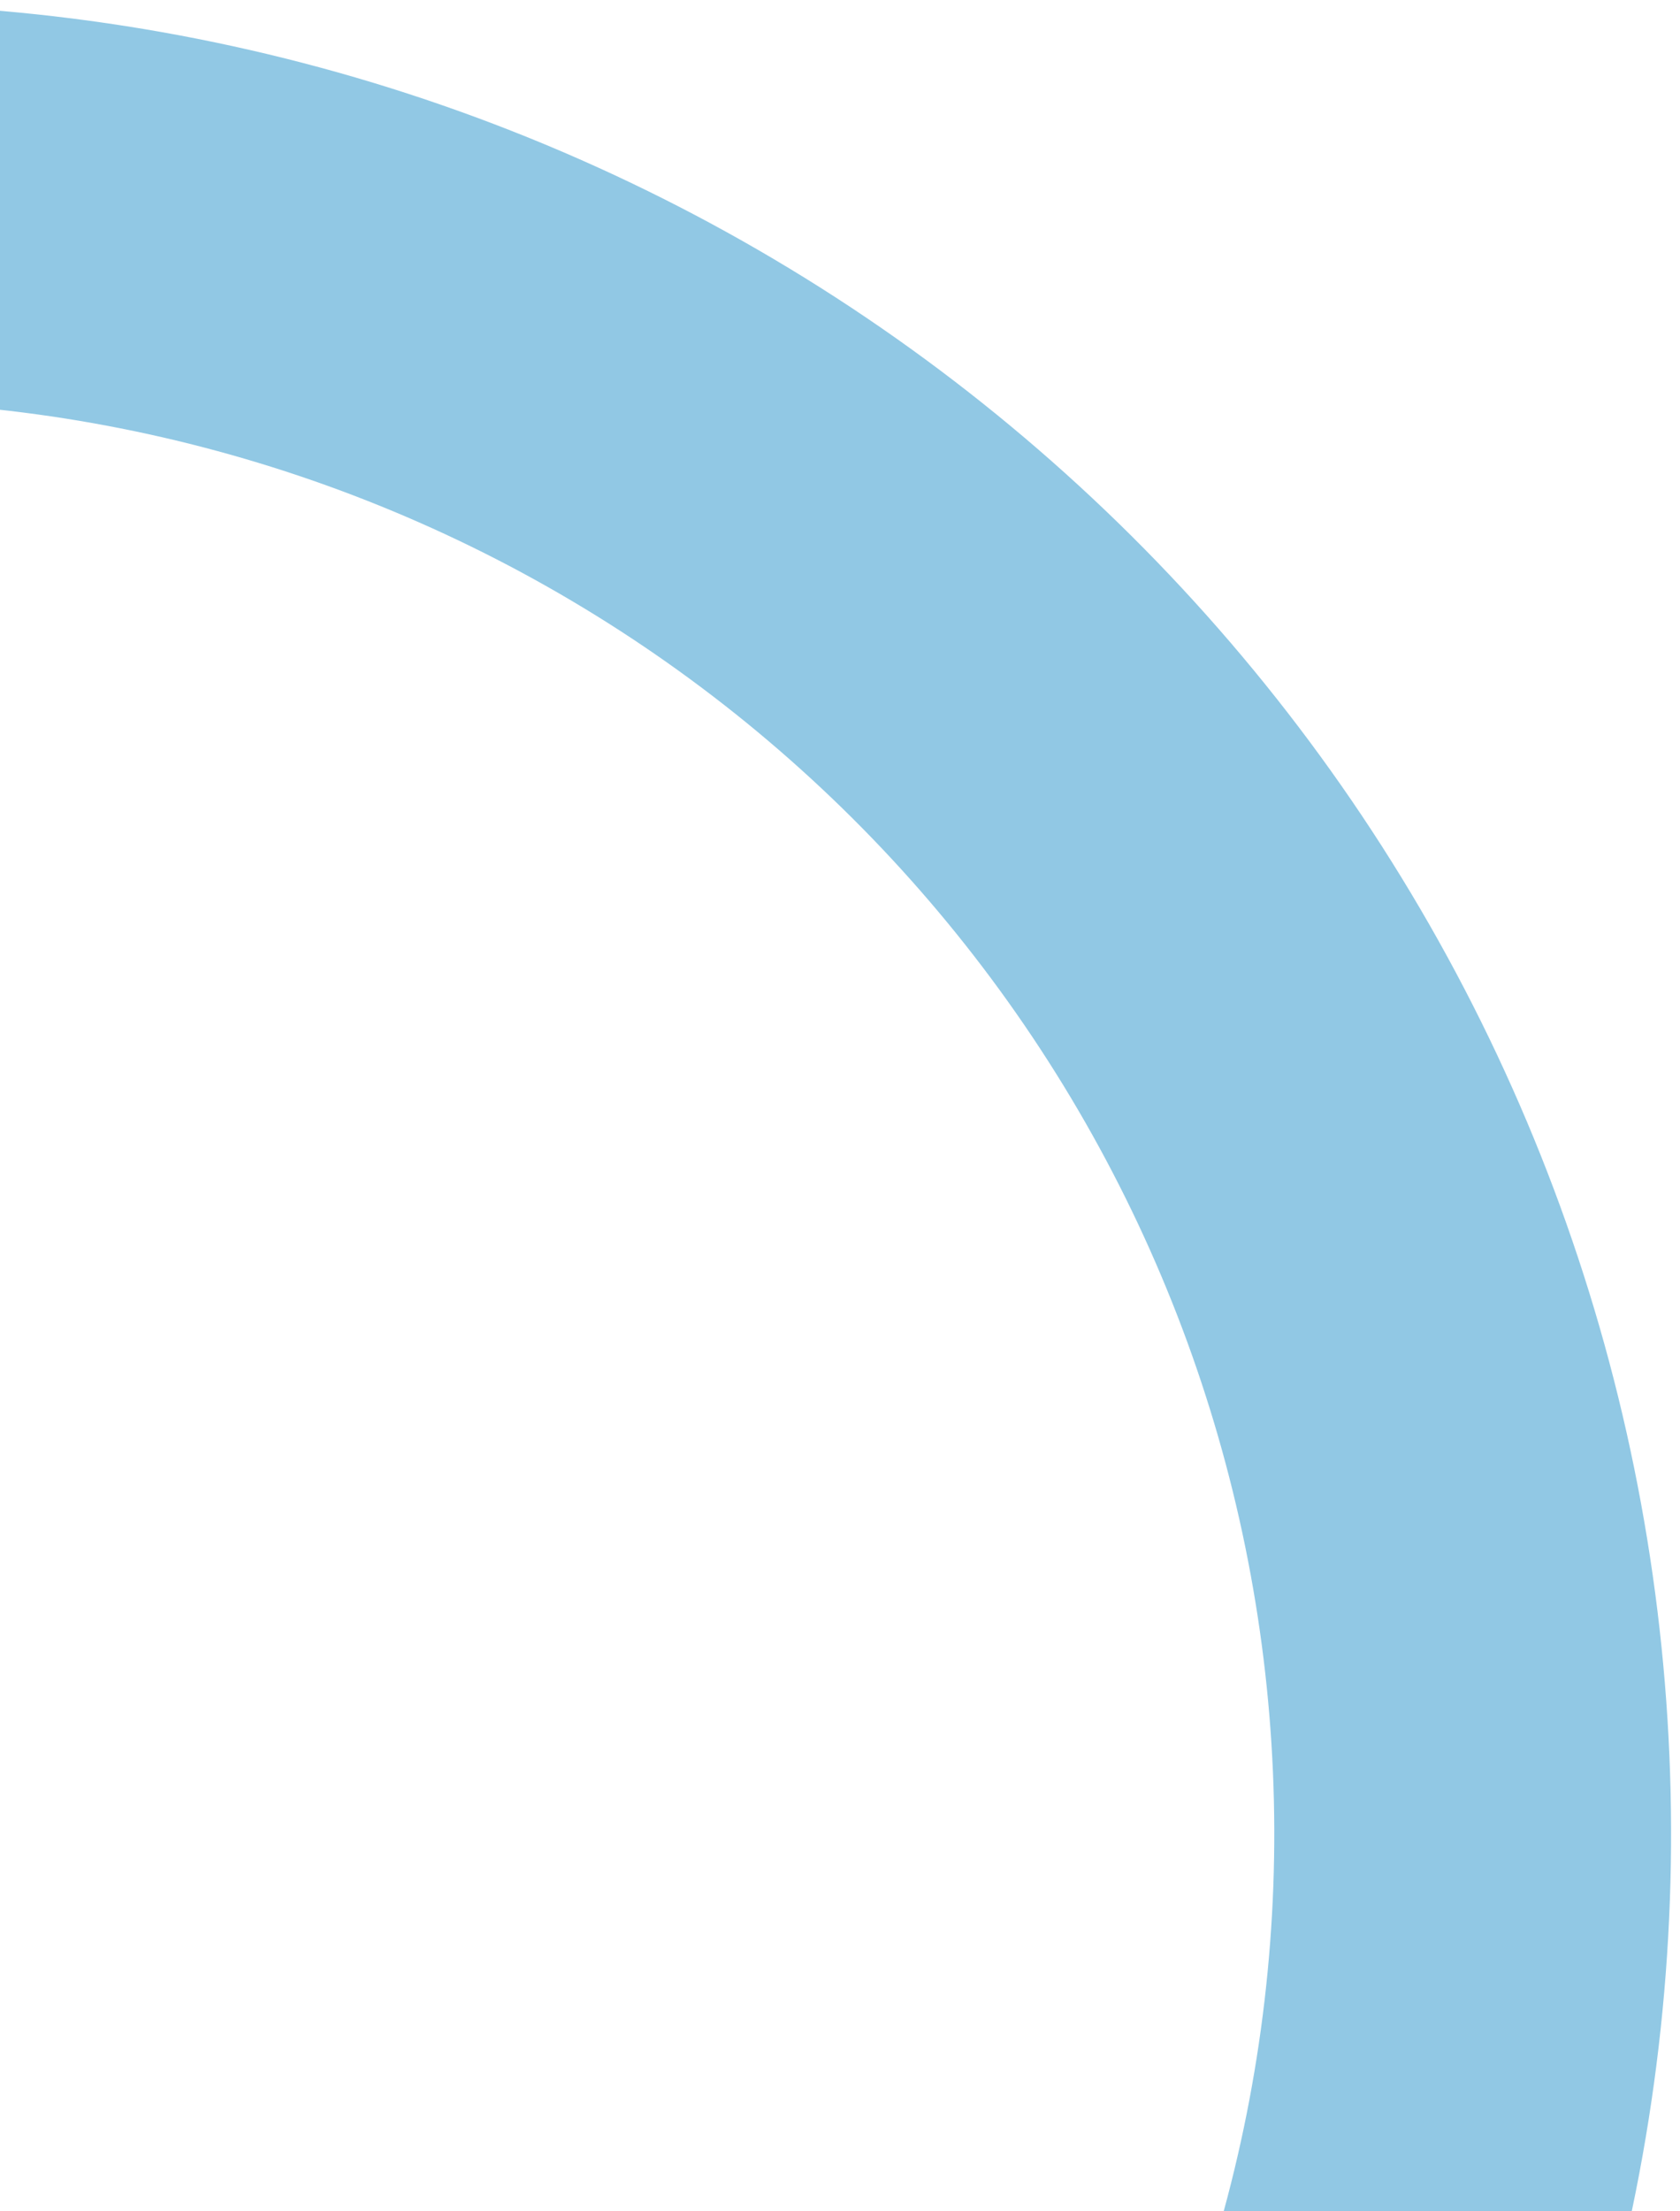 <svg width="130" height="171" viewBox="0 0 130 171" fill="none" xmlns="http://www.w3.org/2000/svg">
<path d="M-153.284 131.094C-150.991 100.903 -139.074 72.244 -119.286 49.328C-99.497 26.413 -72.88 10.448 -43.345 3.782C-13.811 -2.884 17.083 0.099 44.797 12.292C72.51 24.486 95.582 45.248 110.621 71.526C125.66 97.805 131.873 128.214 128.347 158.286C124.822 188.357 111.744 216.505 91.035 238.593C70.326 260.68 43.078 275.542 13.295 280.996C-16.487 286.449 -47.233 282.205 -74.425 268.889L-60.92 241.313C-39.629 251.74 -15.555 255.063 7.765 250.793C31.085 246.523 52.42 234.886 68.635 217.591C84.851 200.296 95.091 178.257 97.851 154.71C100.612 131.164 95.747 107.354 83.971 86.778C72.196 66.201 54.131 49.945 32.431 40.397C10.731 30.849 -13.459 28.514 -36.585 33.733C-59.71 38.953 -80.552 51.453 -96.046 69.397C-111.541 87.34 -120.872 109.78 -122.667 133.419L-153.284 131.094Z" fill="#91C8E4"/>
</svg>
